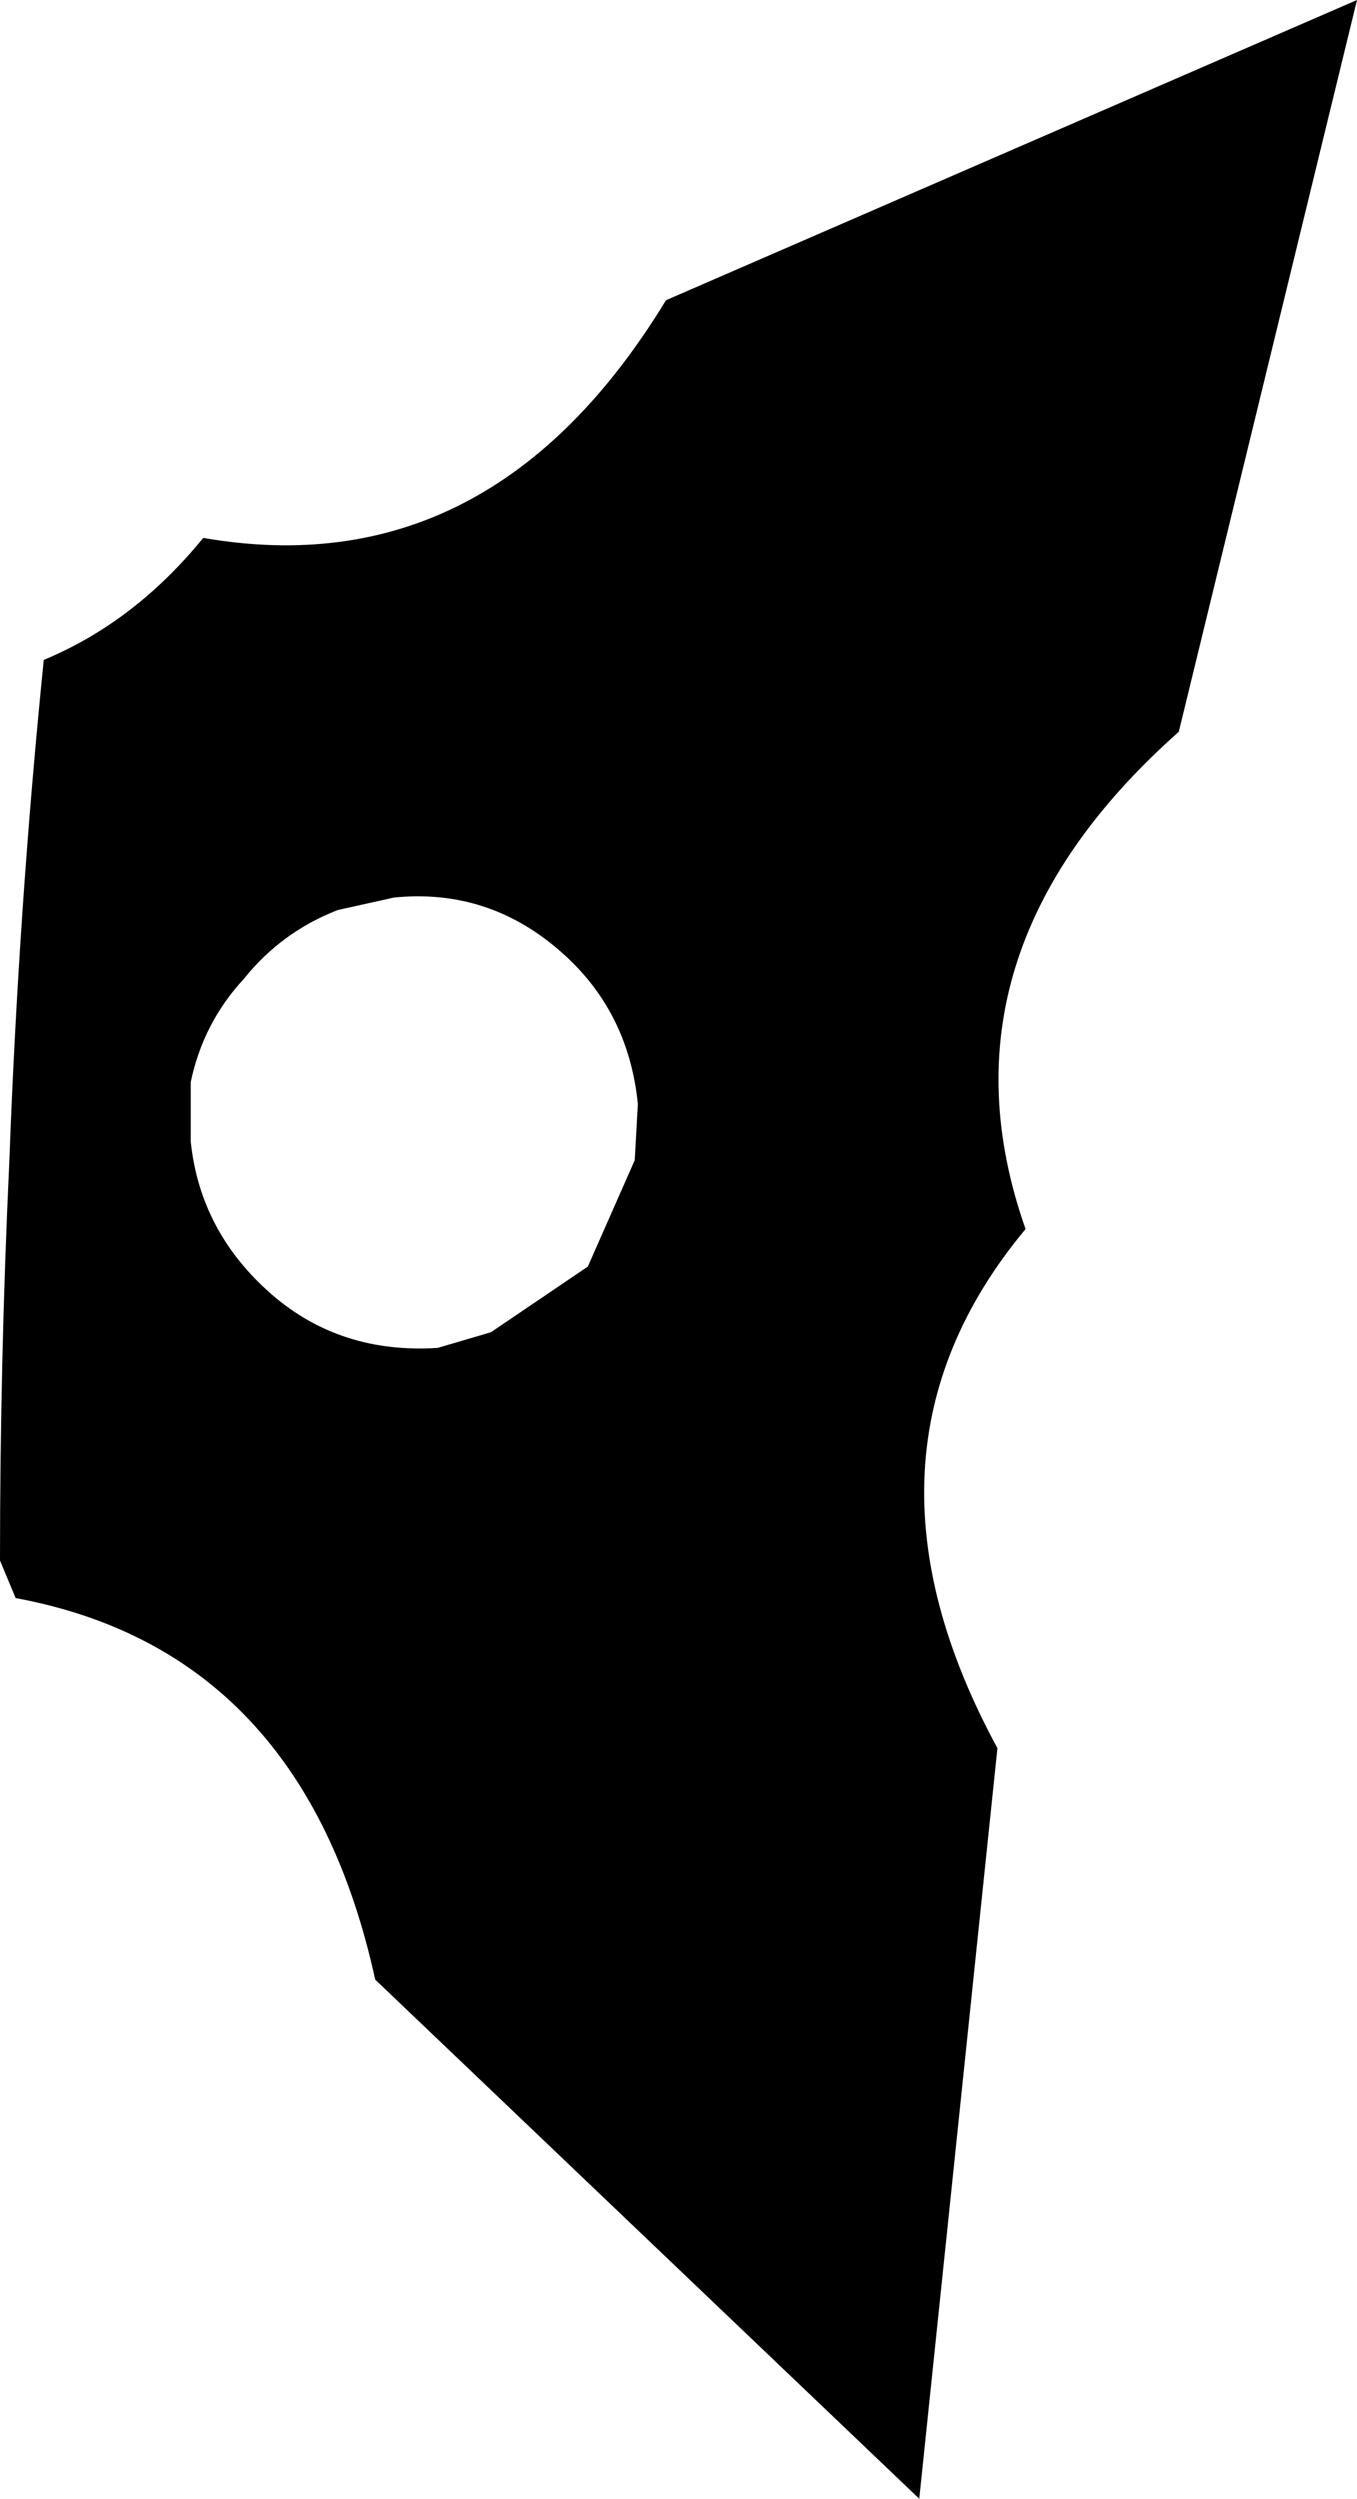 <?xml version="1.0" encoding="UTF-8" standalone="no"?>
<svg xmlns:xlink="http://www.w3.org/1999/xlink" height="39.95px" width="21.7px" xmlns="http://www.w3.org/2000/svg">
  <g transform="matrix(1.0, 0.0, 0.0, 1.0, -166.5, -315.15)">
    <path d="M177.15 319.95 L188.2 315.15 185.35 326.85 Q181.35 330.4 182.9 334.8 179.9 338.4 182.45 343.1 L181.2 355.1 172.5 346.8 Q171.35 341.55 166.75 340.7 L166.5 340.1 Q166.5 336.9 166.65 333.7 166.8 329.65 167.2 325.7 168.65 325.1 169.75 323.75 174.35 324.55 177.15 319.95 M172.8 329.5 L171.9 329.7 Q171.0 330.05 170.4 330.8 169.75 331.5 169.55 332.45 L169.55 333.4 Q169.7 334.85 170.85 335.85 171.95 336.8 173.5 336.7 L174.35 336.45 175.9 335.4 176.65 333.7 176.7 332.8 Q176.55 331.3 175.45 330.35 174.3 329.35 172.8 329.5" fill="#000000" fill-rule="evenodd" stroke="none"/>
  </g>
</svg>
